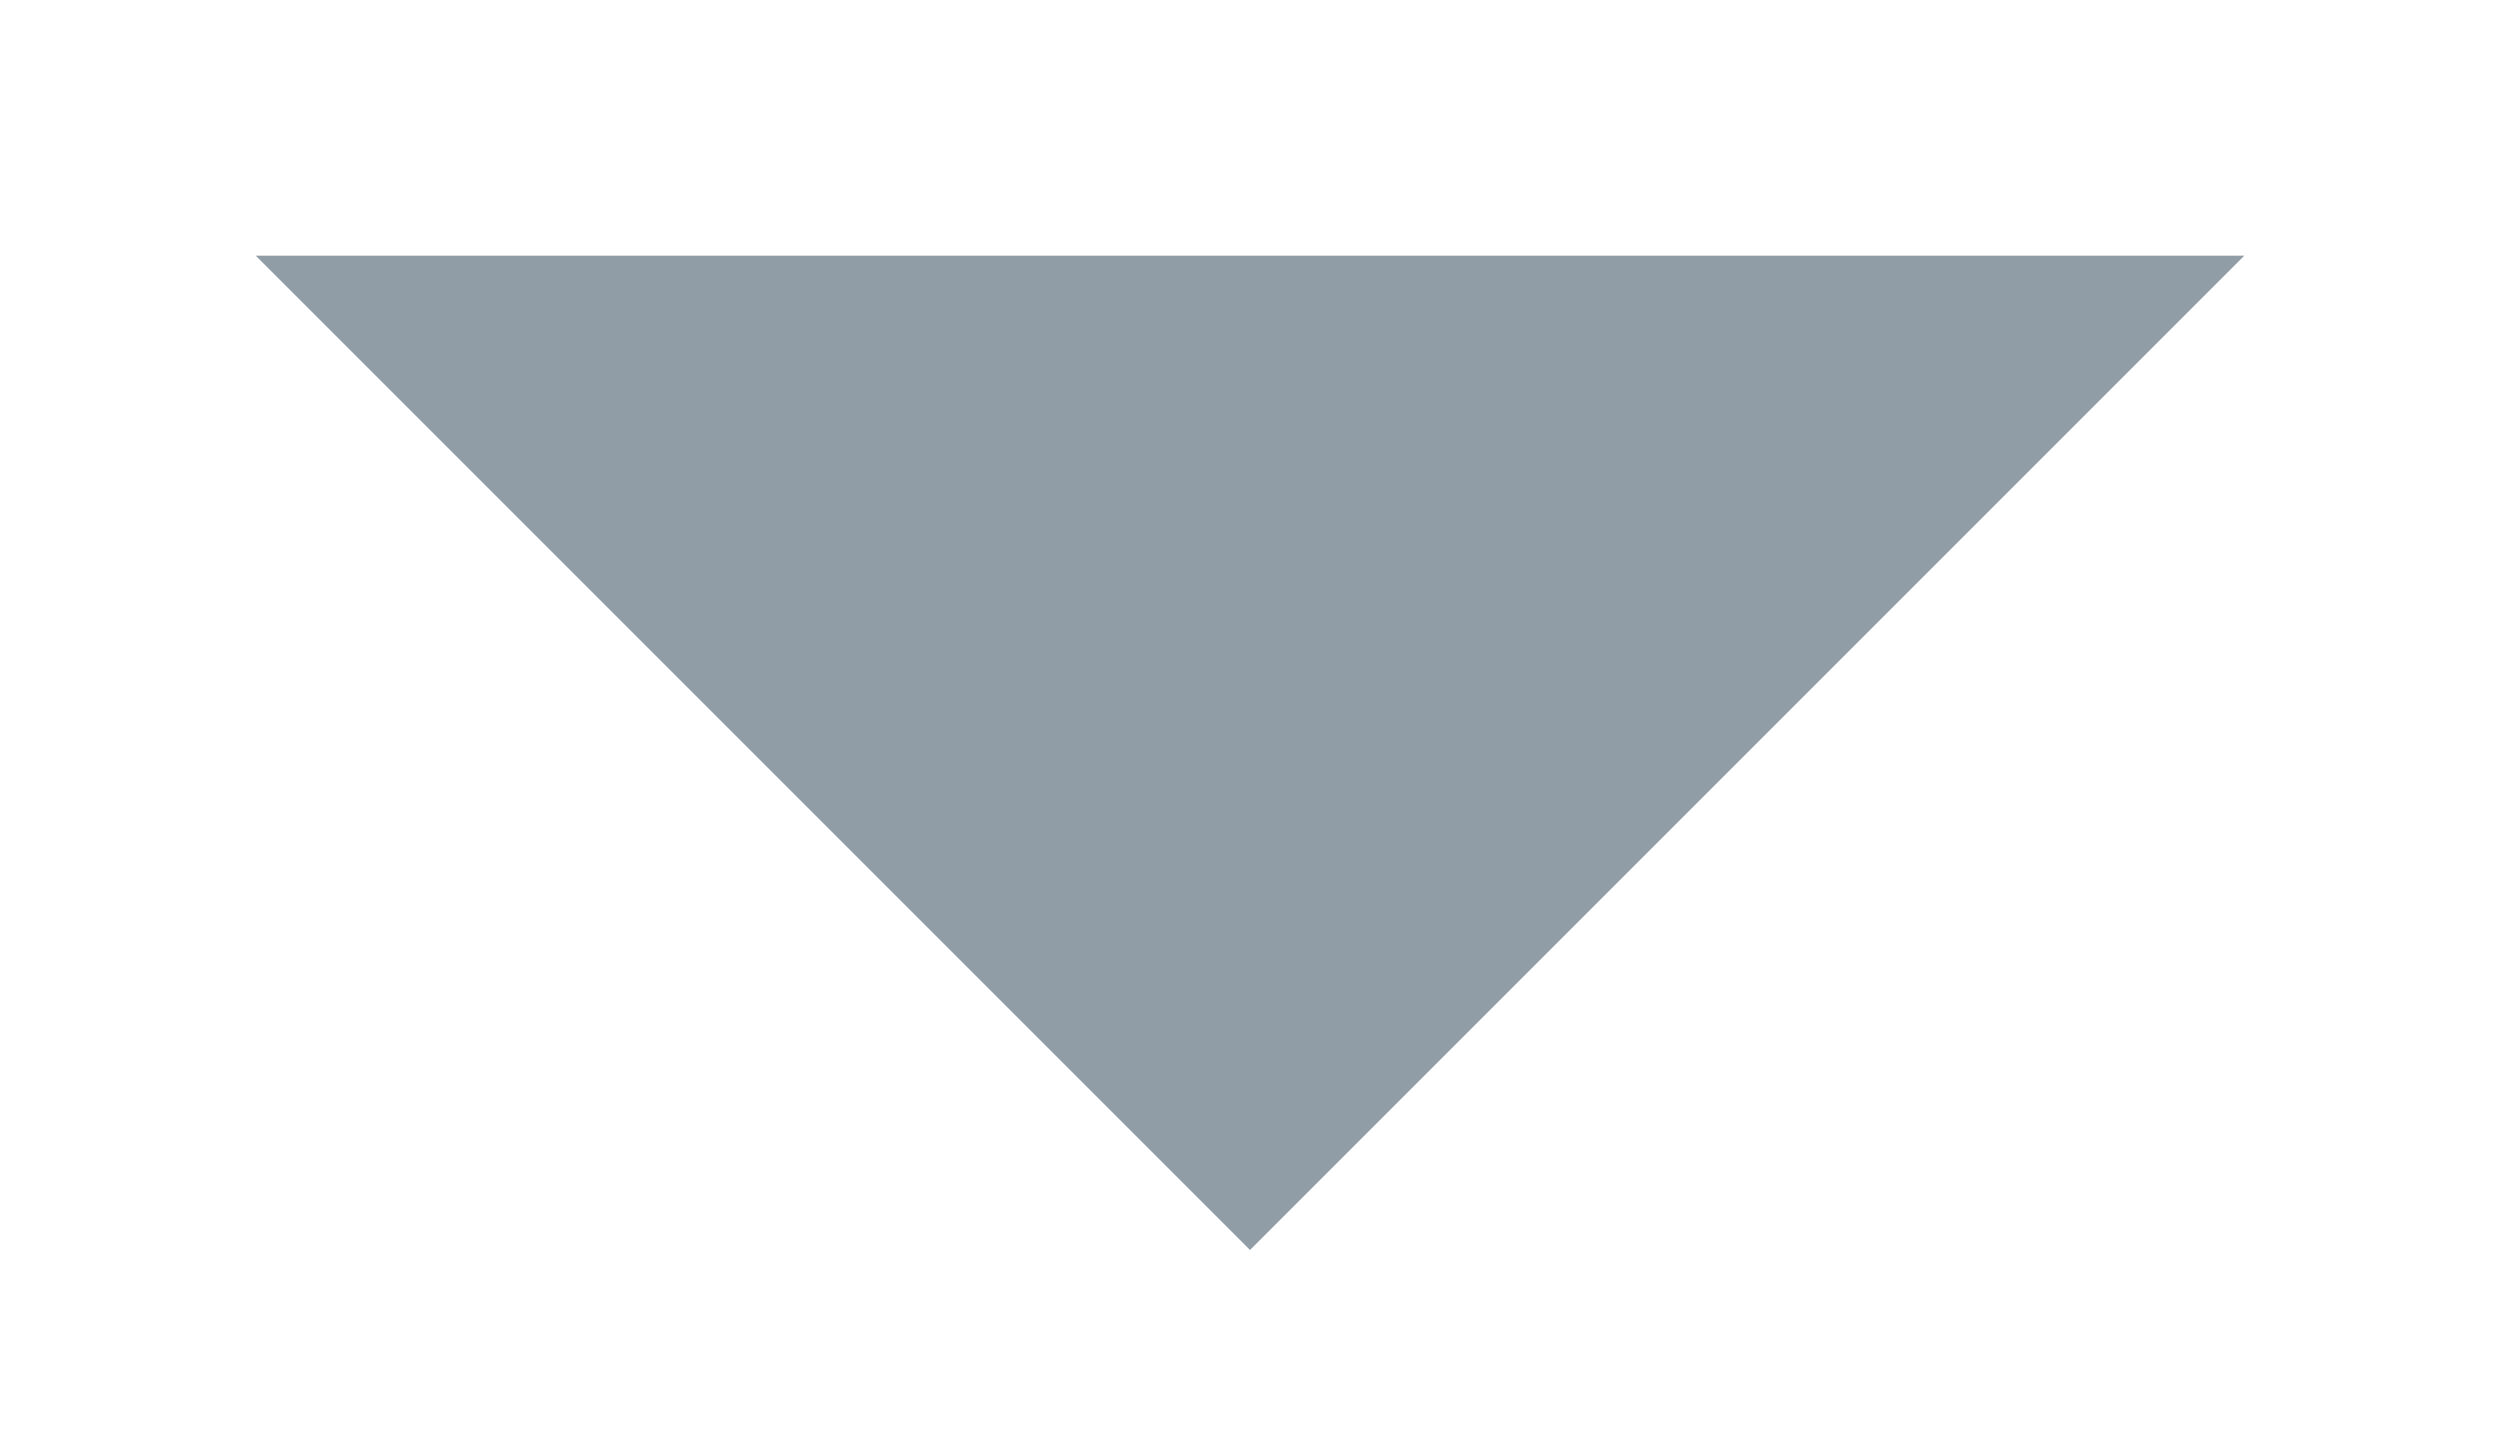 <svg xmlns="http://www.w3.org/2000/svg" width="13.828" height="7.914" viewBox="0 0 13.828 7.914">
  <path id="Caminho_5837" data-name="Caminho 5837" d="M5.5,0,0,5.5,5.5,11" transform="translate(1.414 6.914) rotate(-90)" fill="#909DA6" stroke-linecap="round" stroke-linejoin="round" stroke-width="2"/>
</svg>
